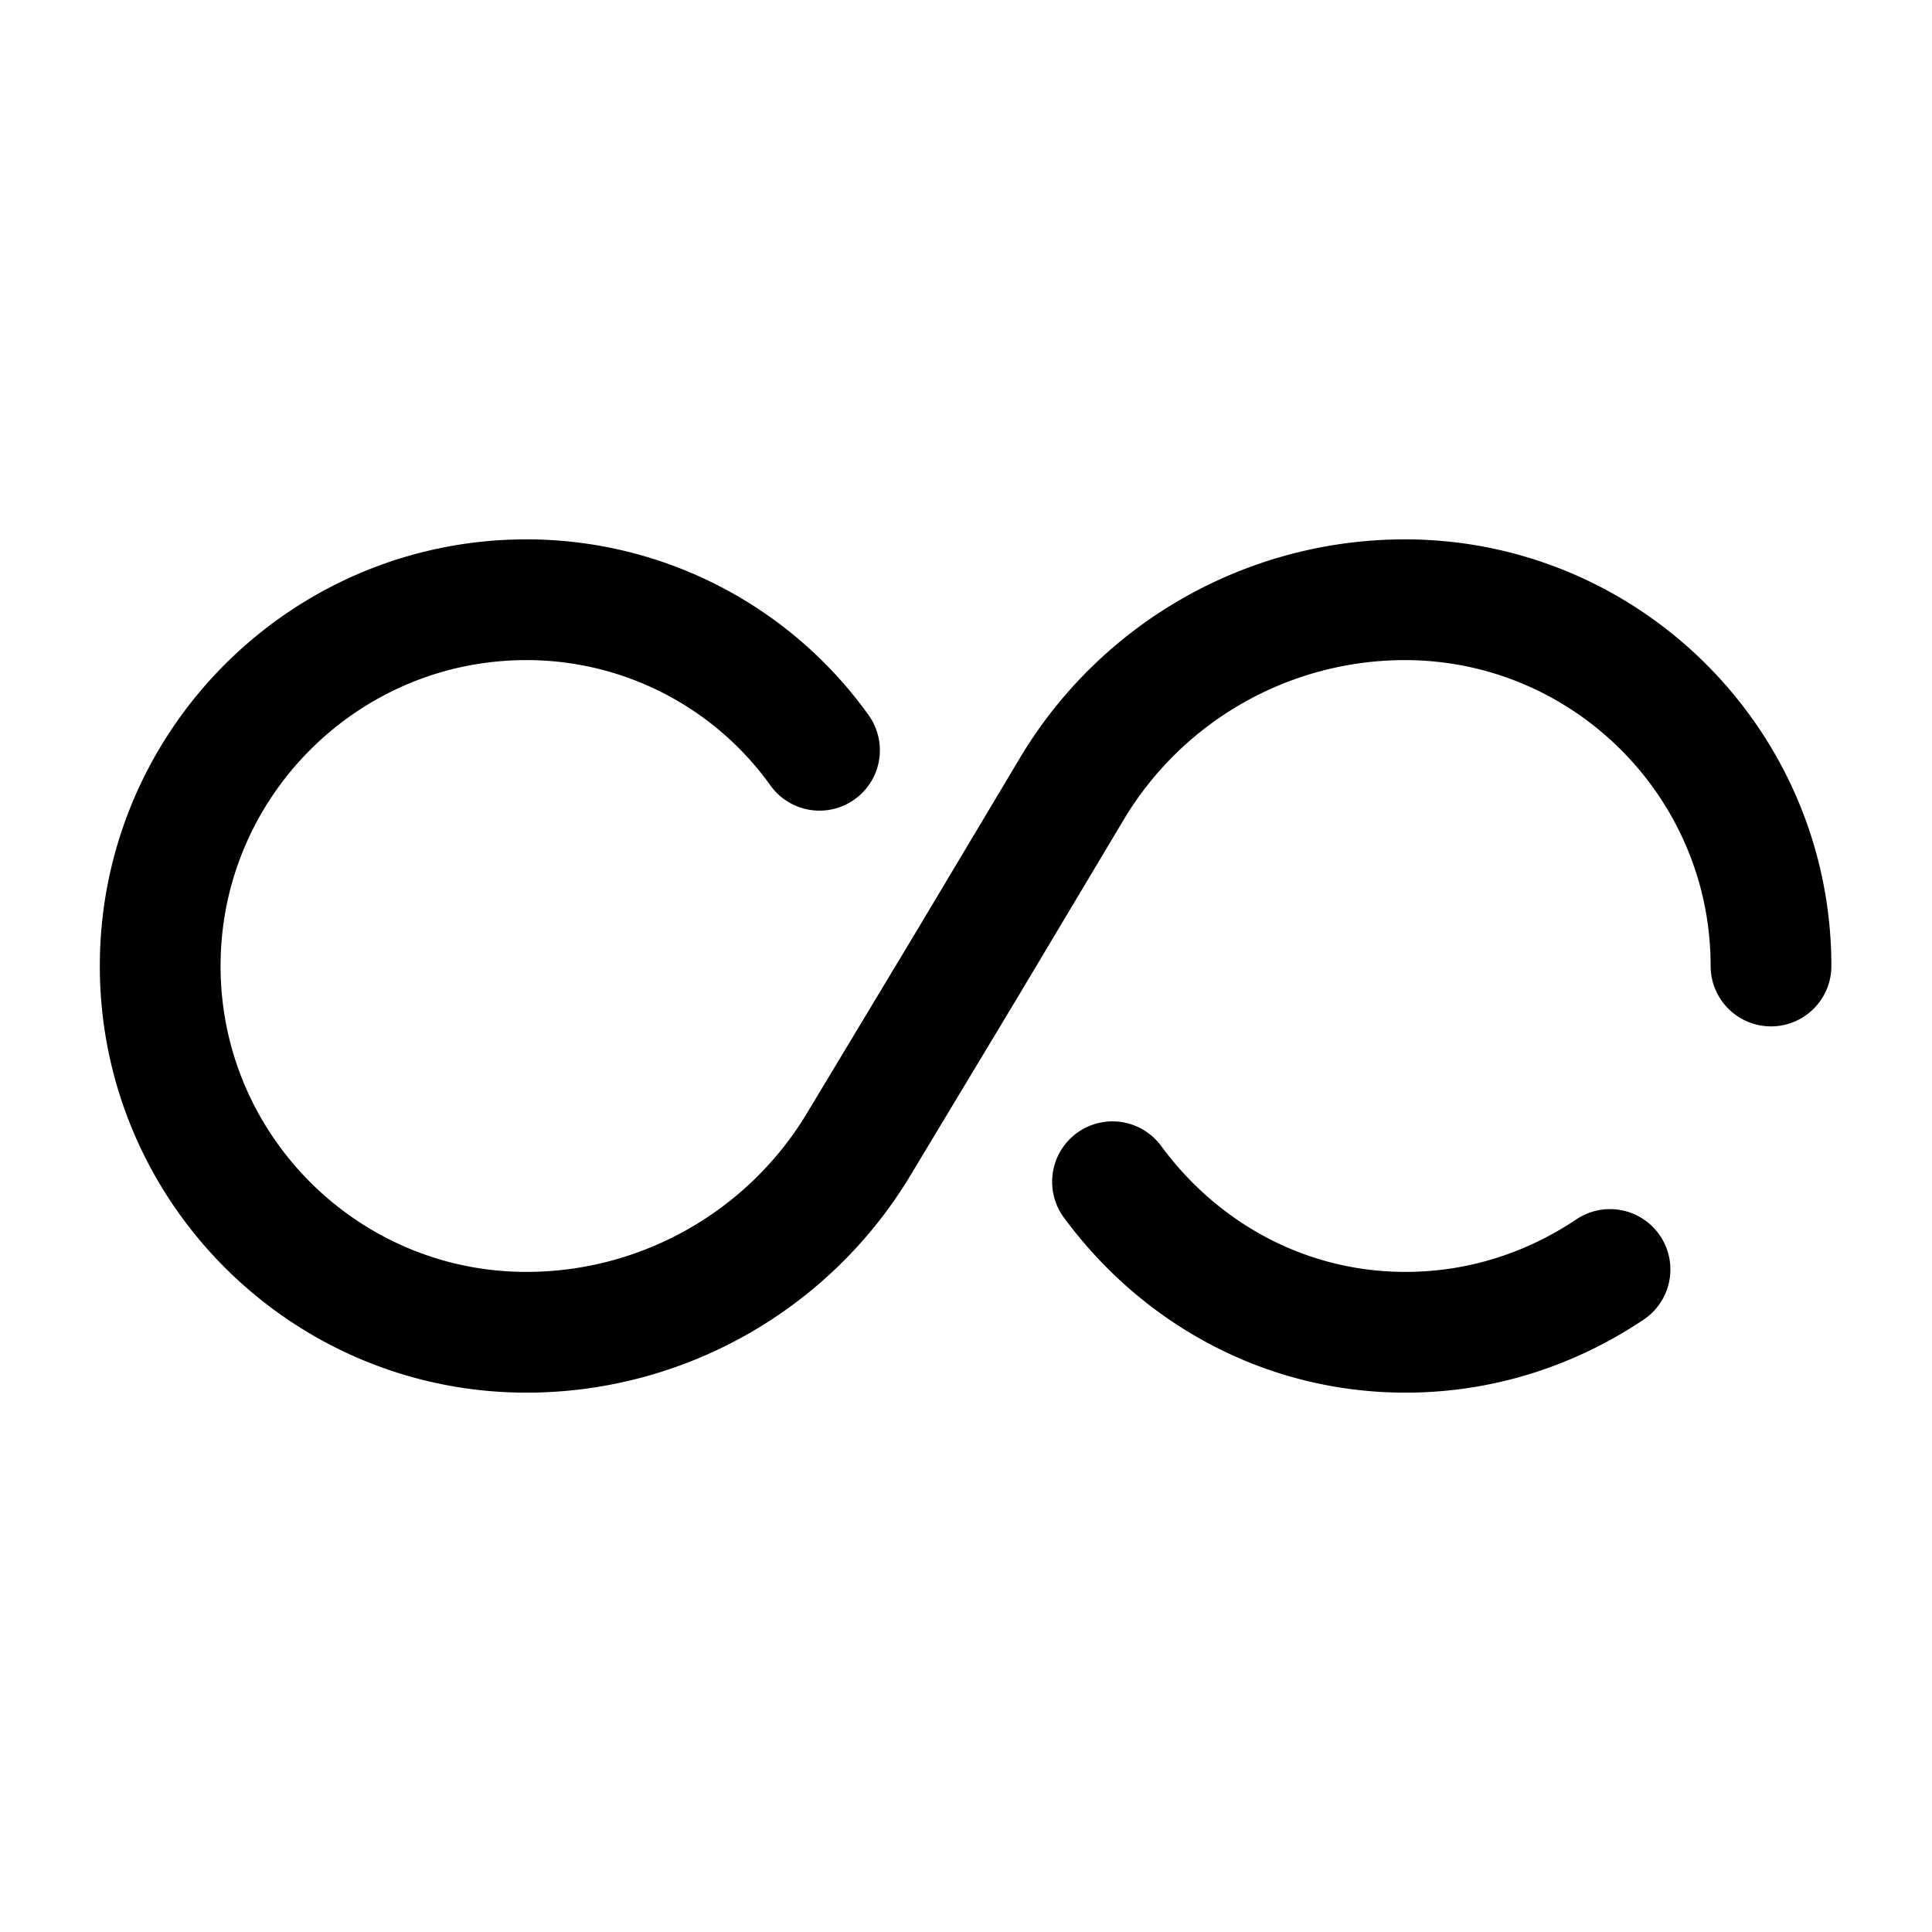 <svg width="24" height="24" fill="none" xmlns="http://www.w3.org/2000/svg" focusable="false" viewBox="0 0 24 24"><path d="M20 15.77c-.73.49-1.6.78-2.54.78-1.5 0-2.81-.74-3.64-1.87M10.18 9.32a4.474 4.474 0 00-3.64-1.87c-2.51 0-4.55 2.04-4.55 4.55s2.04 4.55 4.55 4.55c1.69 0 3.26-.89 4.13-2.34L12 12l1.32-2.21a4.821 4.821 0 014.13-2.34C19.96 7.45 22 9.49 22 12" stroke="currentColor" stroke-width="1.5" stroke-linecap="round" stroke-linejoin="round"/></svg>